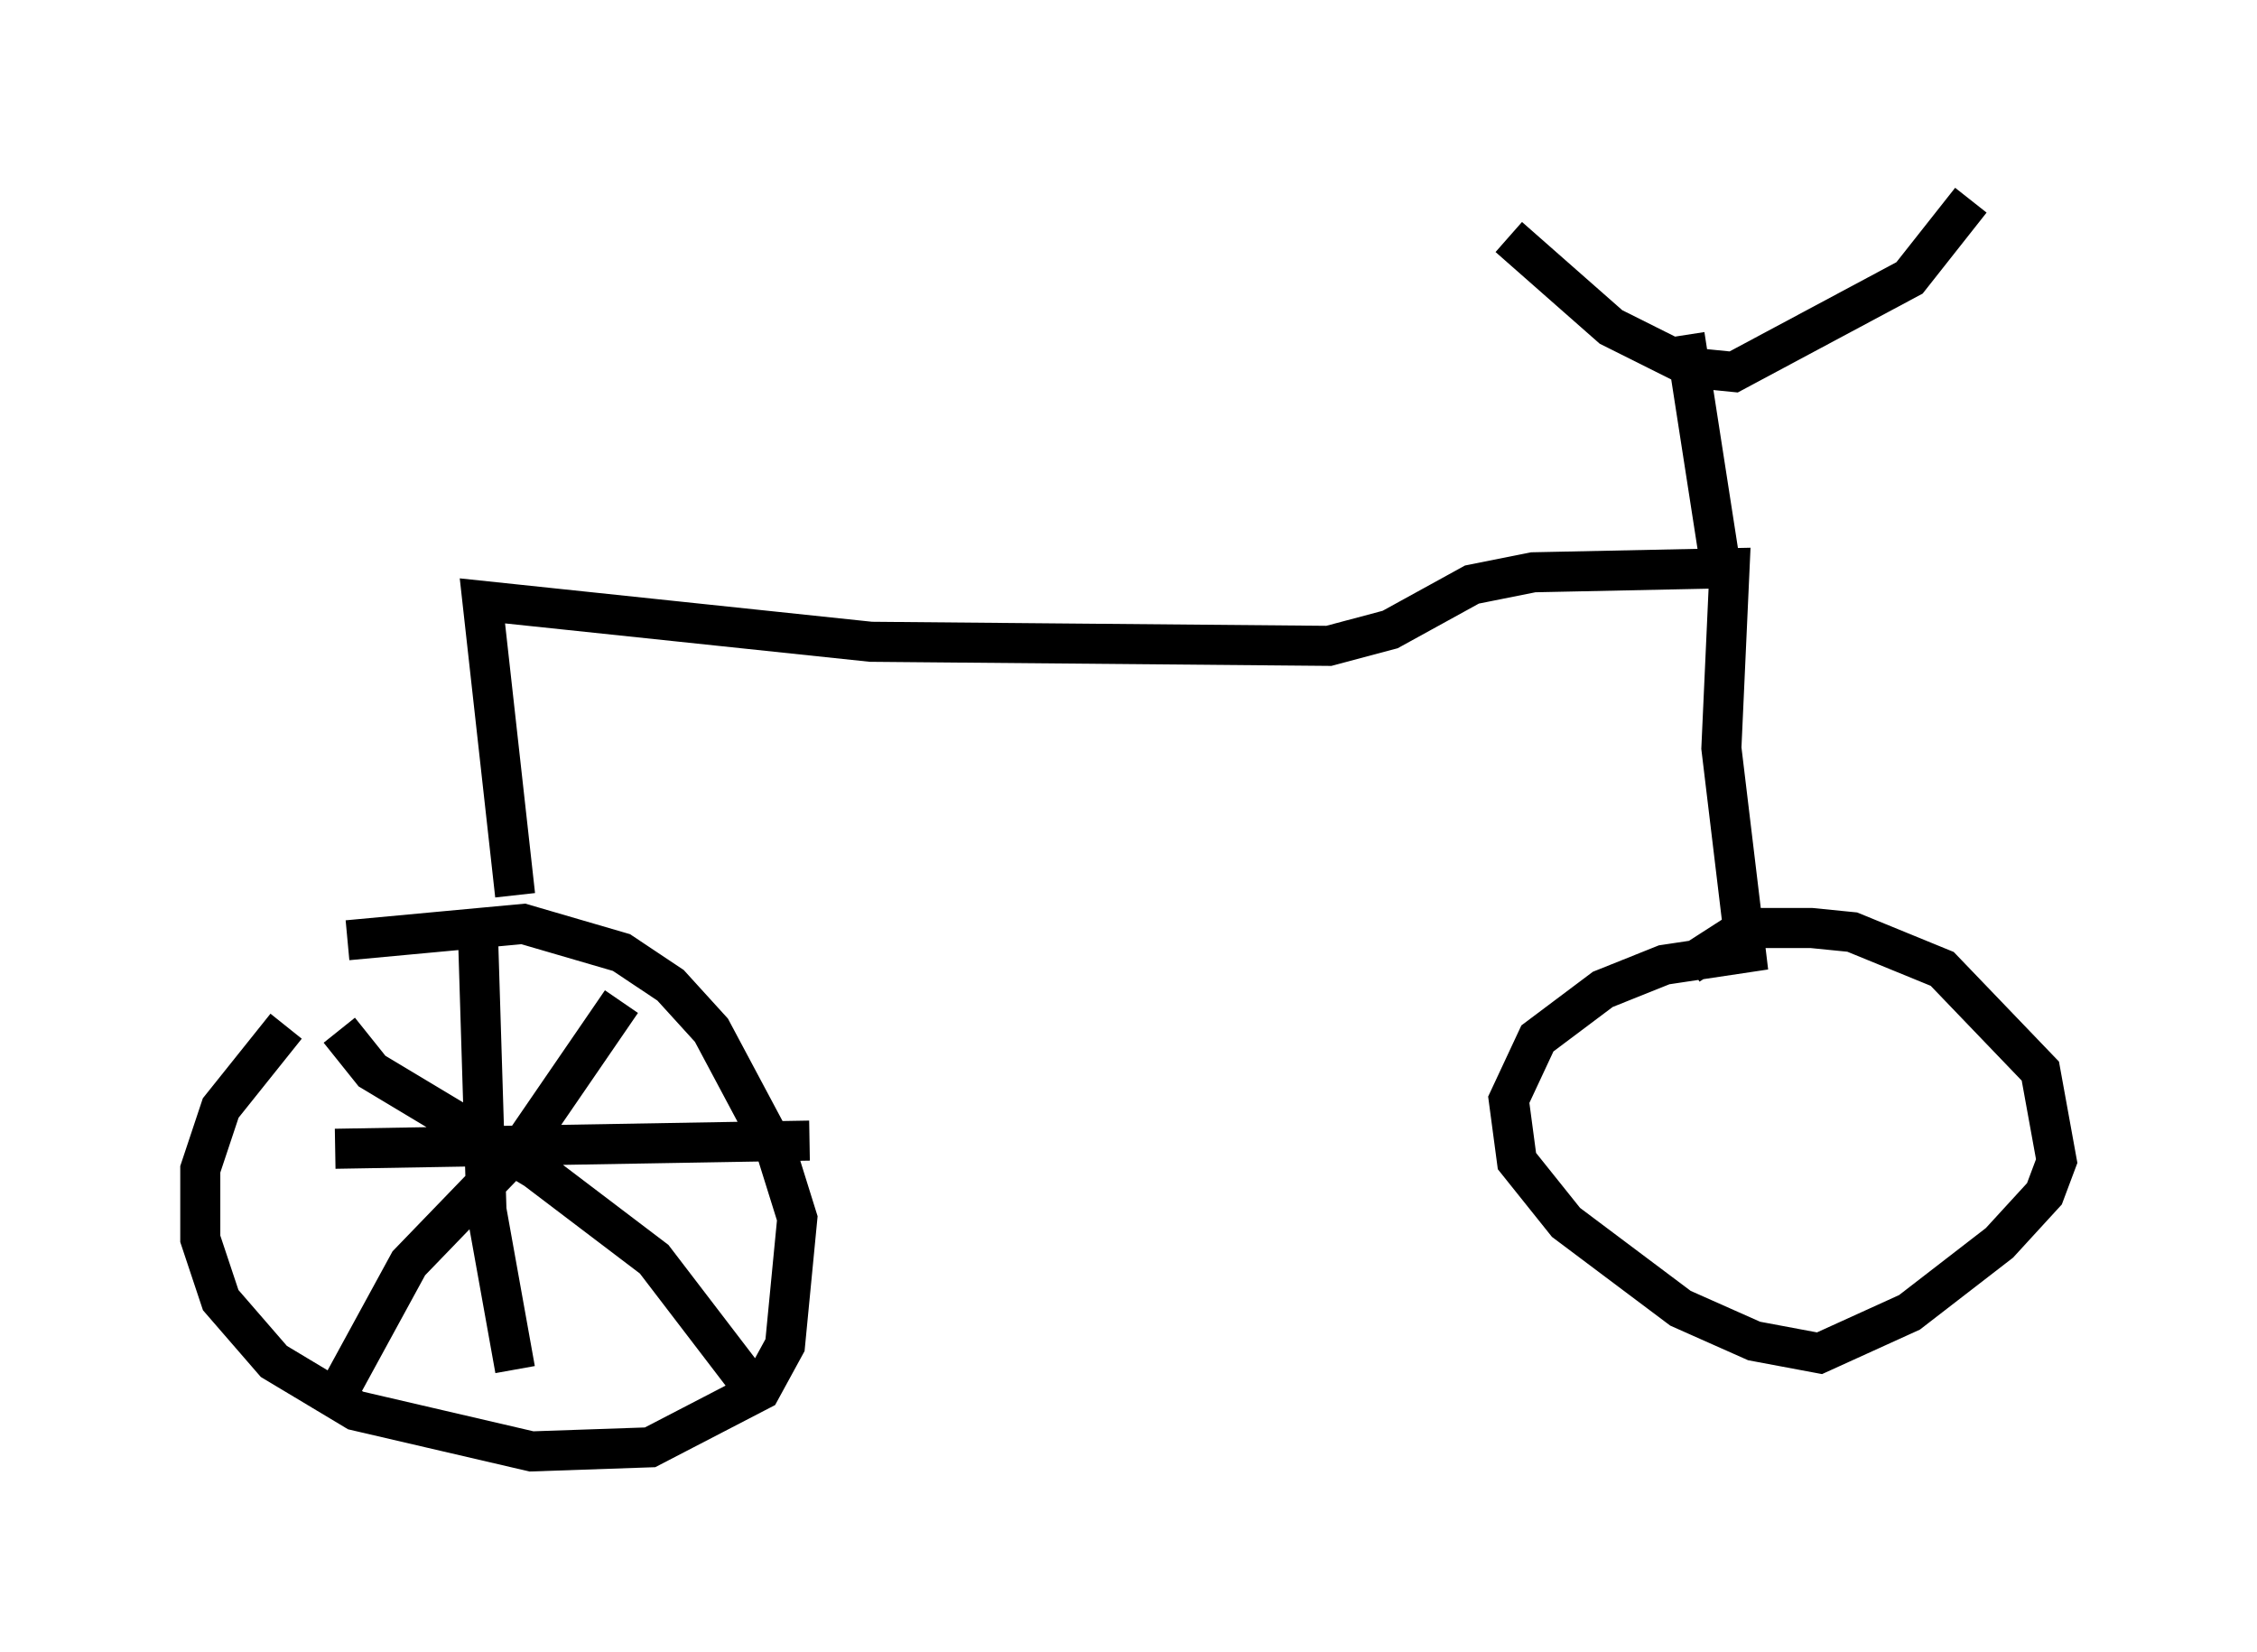 <?xml version="1.0" encoding="utf-8" ?>
<svg baseProfile="full" height="41.238" version="1.1" width="56.346" xmlns="http://www.w3.org/2000/svg" xmlns:ev="http://www.w3.org/2001/xml-events" xmlns:xlink="http://www.w3.org/1999/xlink"><defs /><rect fill="white" height="41.238" width="56.346" x="0" y="0" /><path d="M9.185, 24.396 m-2.042, 1.225 l-1.633, 2.042 -0.51, 1.531 l0.0, 1.735 0.51, 1.531 l1.327, 1.531 2.042, 1.225 l4.39, 1.021 2.96, -0.102 l2.756, -1.429 0.613, -1.123 l0.306, -3.165 -0.51, -1.633 l-1.633, -3.063 -1.021, -1.123 l-1.225, -0.817 -2.45, -0.715 l-4.39, 0.408 m3.981, -0.715 l0.0, -0.102 m0.204, -0.306 l-0.817, -7.35 9.698, 1.021 l11.433, 0.102 1.531, -0.408 l2.042, -1.123 1.531, -0.306 l4.9, -0.102 -0.204, 4.492 l0.613, 5.104 -2.042, 0.306 l-1.531, 0.613 -1.633, 1.225 l-0.715, 1.531 0.204, 1.531 l1.225, 1.531 2.858, 2.144 l1.838, 0.817 1.633, 0.306 l2.246, -1.021 2.246, -1.735 l1.123, -1.225 0.306, -0.817 l-0.408, -2.246 -2.45, -2.552 l-2.246, -0.919 -1.021, -0.102 l-1.633, 0.0 -1.429, 0.919 m0.817, -9.8 l-0.919, -5.921 m-4.39, -2.45 l2.552, 2.246 2.042, 1.021 l1.021, 0.102 4.39, -2.348 l1.531, -1.94 m-33.688, 20.009 l-2.45, 3.573 -2.858, 2.96 l-1.838, 3.369 m0.102, -9.188 l0.817, 1.021 4.083, 2.45 l2.96, 2.246 2.654, 3.471 m-7.044, -11.331 l0.204, 6.635 0.715, 3.981 m-4.492, -5.513 l11.842, -0.204 " fill="none" stroke="black" stroke-width="1" /></svg>
